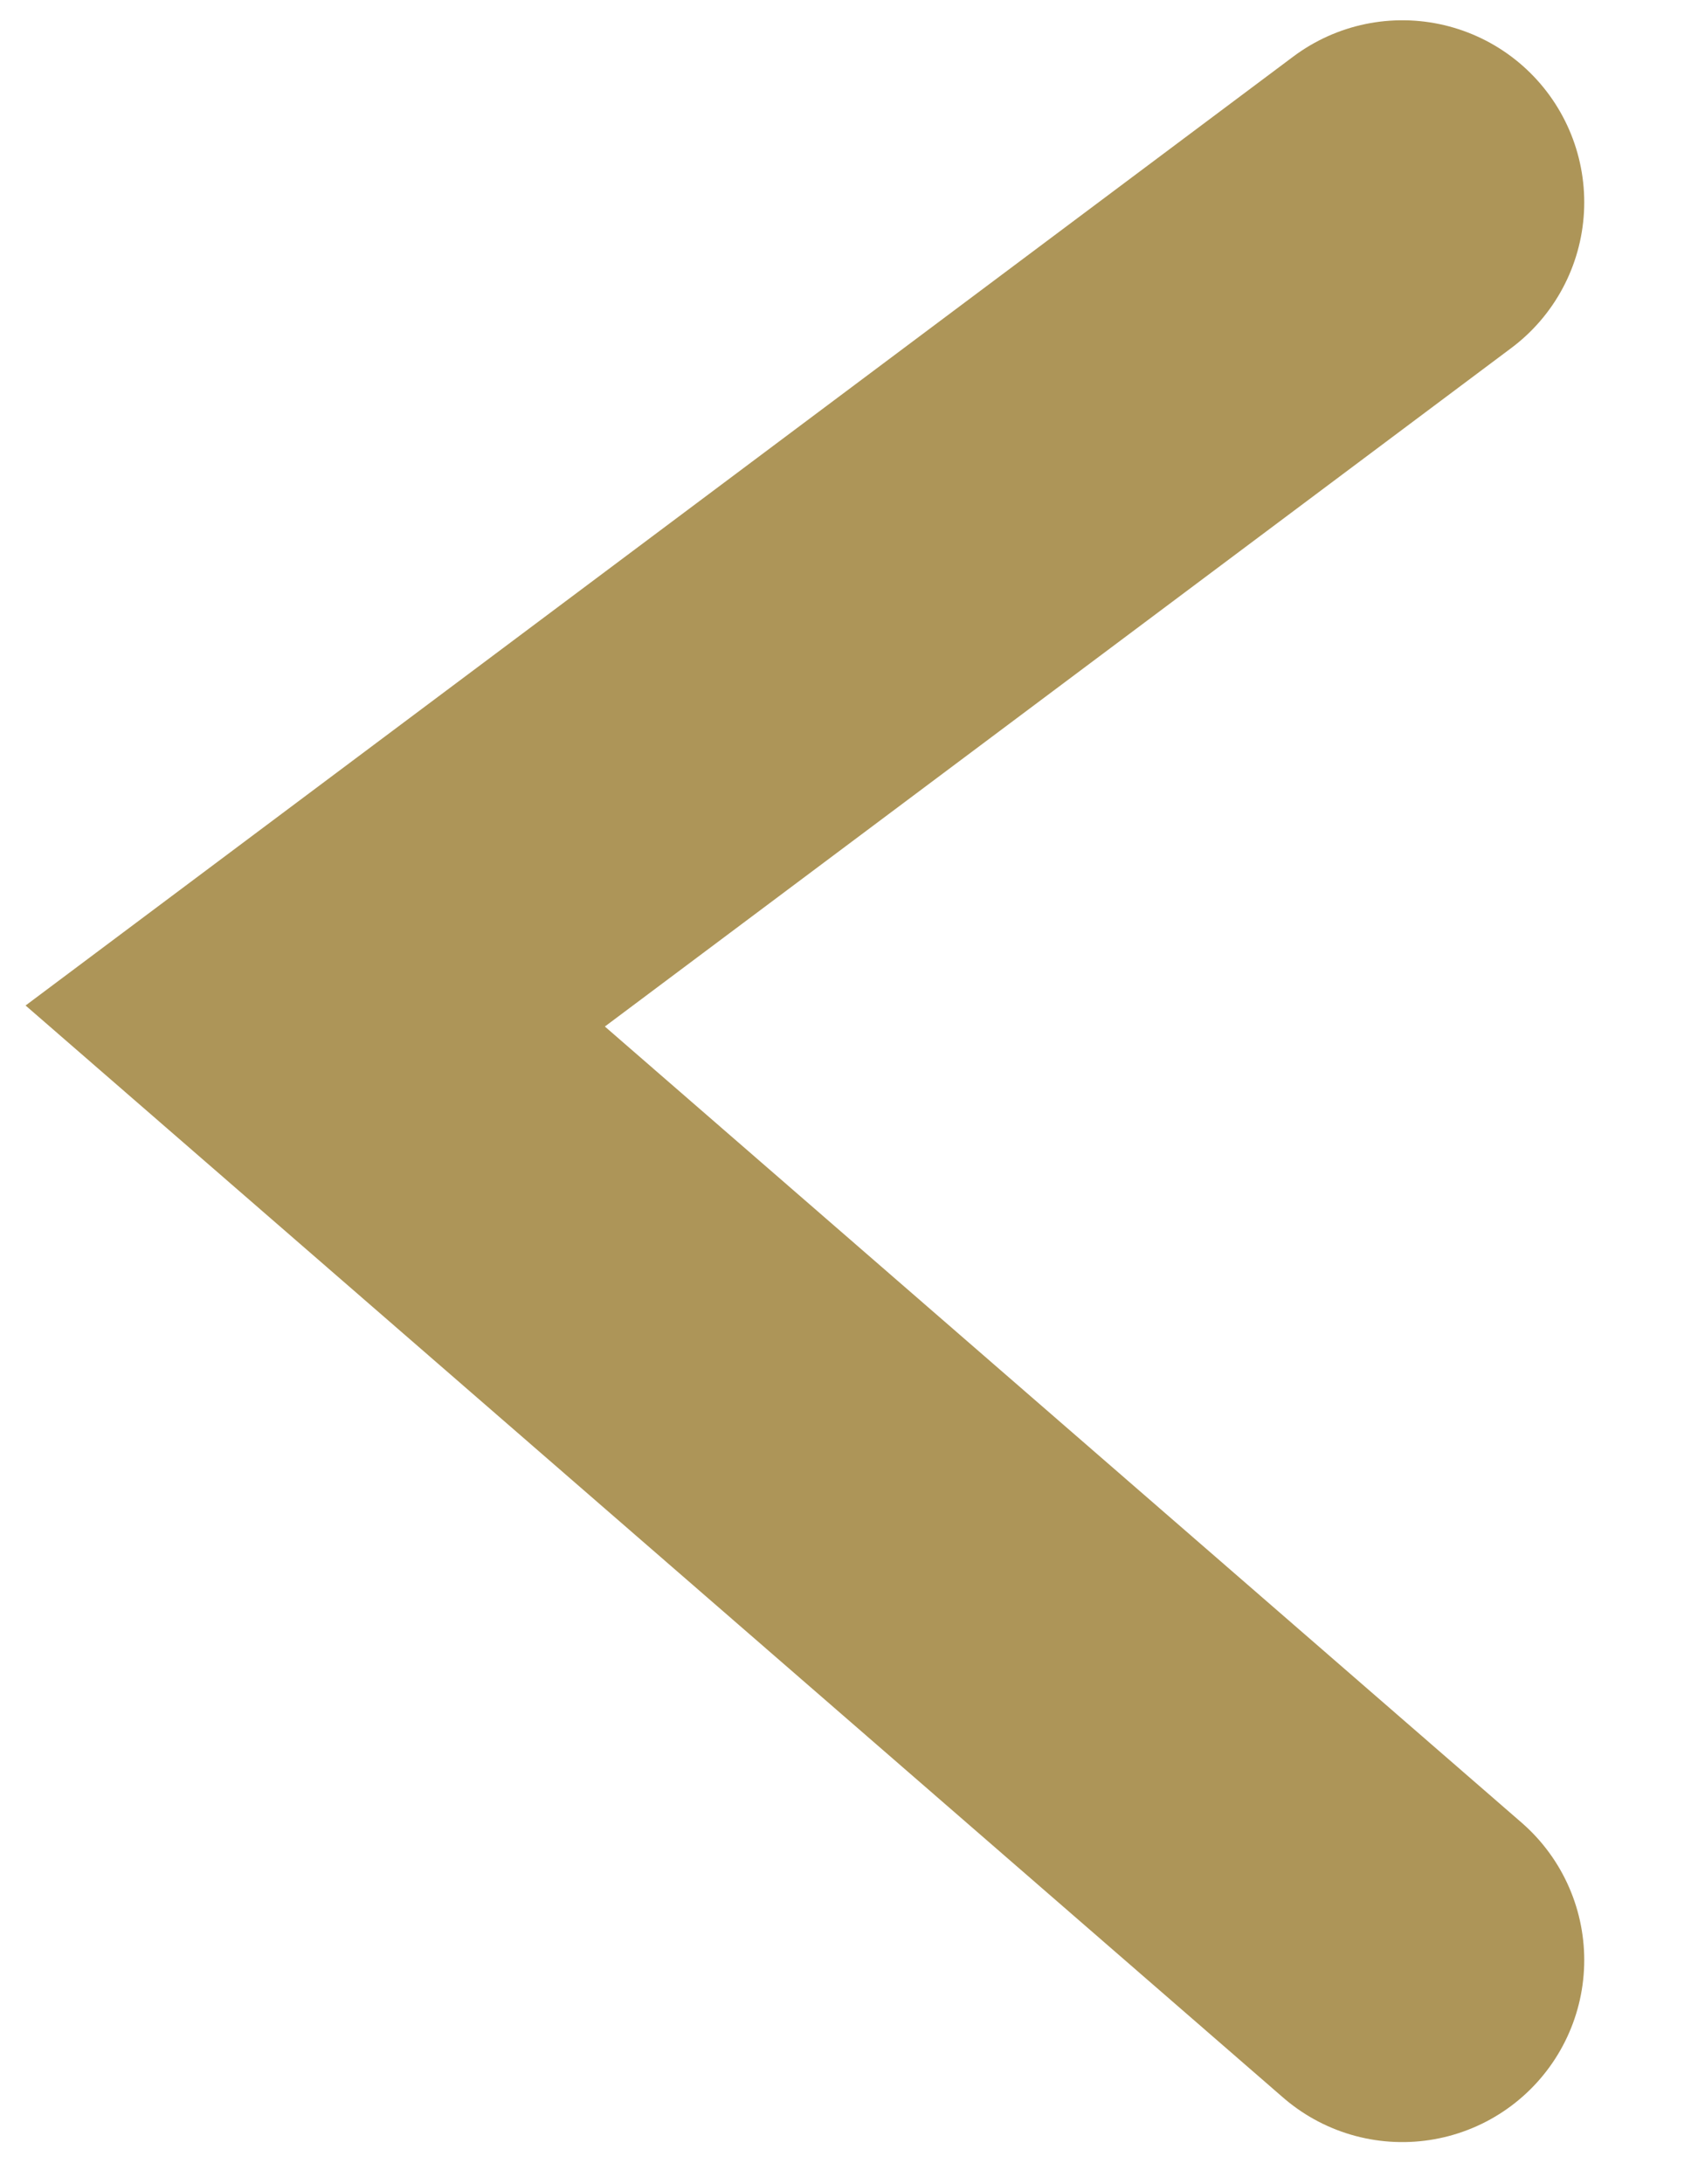 <svg width="14" height="18" viewBox="0 0 14 18" fill="none" xmlns="http://www.w3.org/2000/svg">
<path d="M11.562 1.667L2.599 8.373L11.562 16.153" stroke="#AD9558" stroke-width="3" stroke-linecap="round"/>
</svg>
